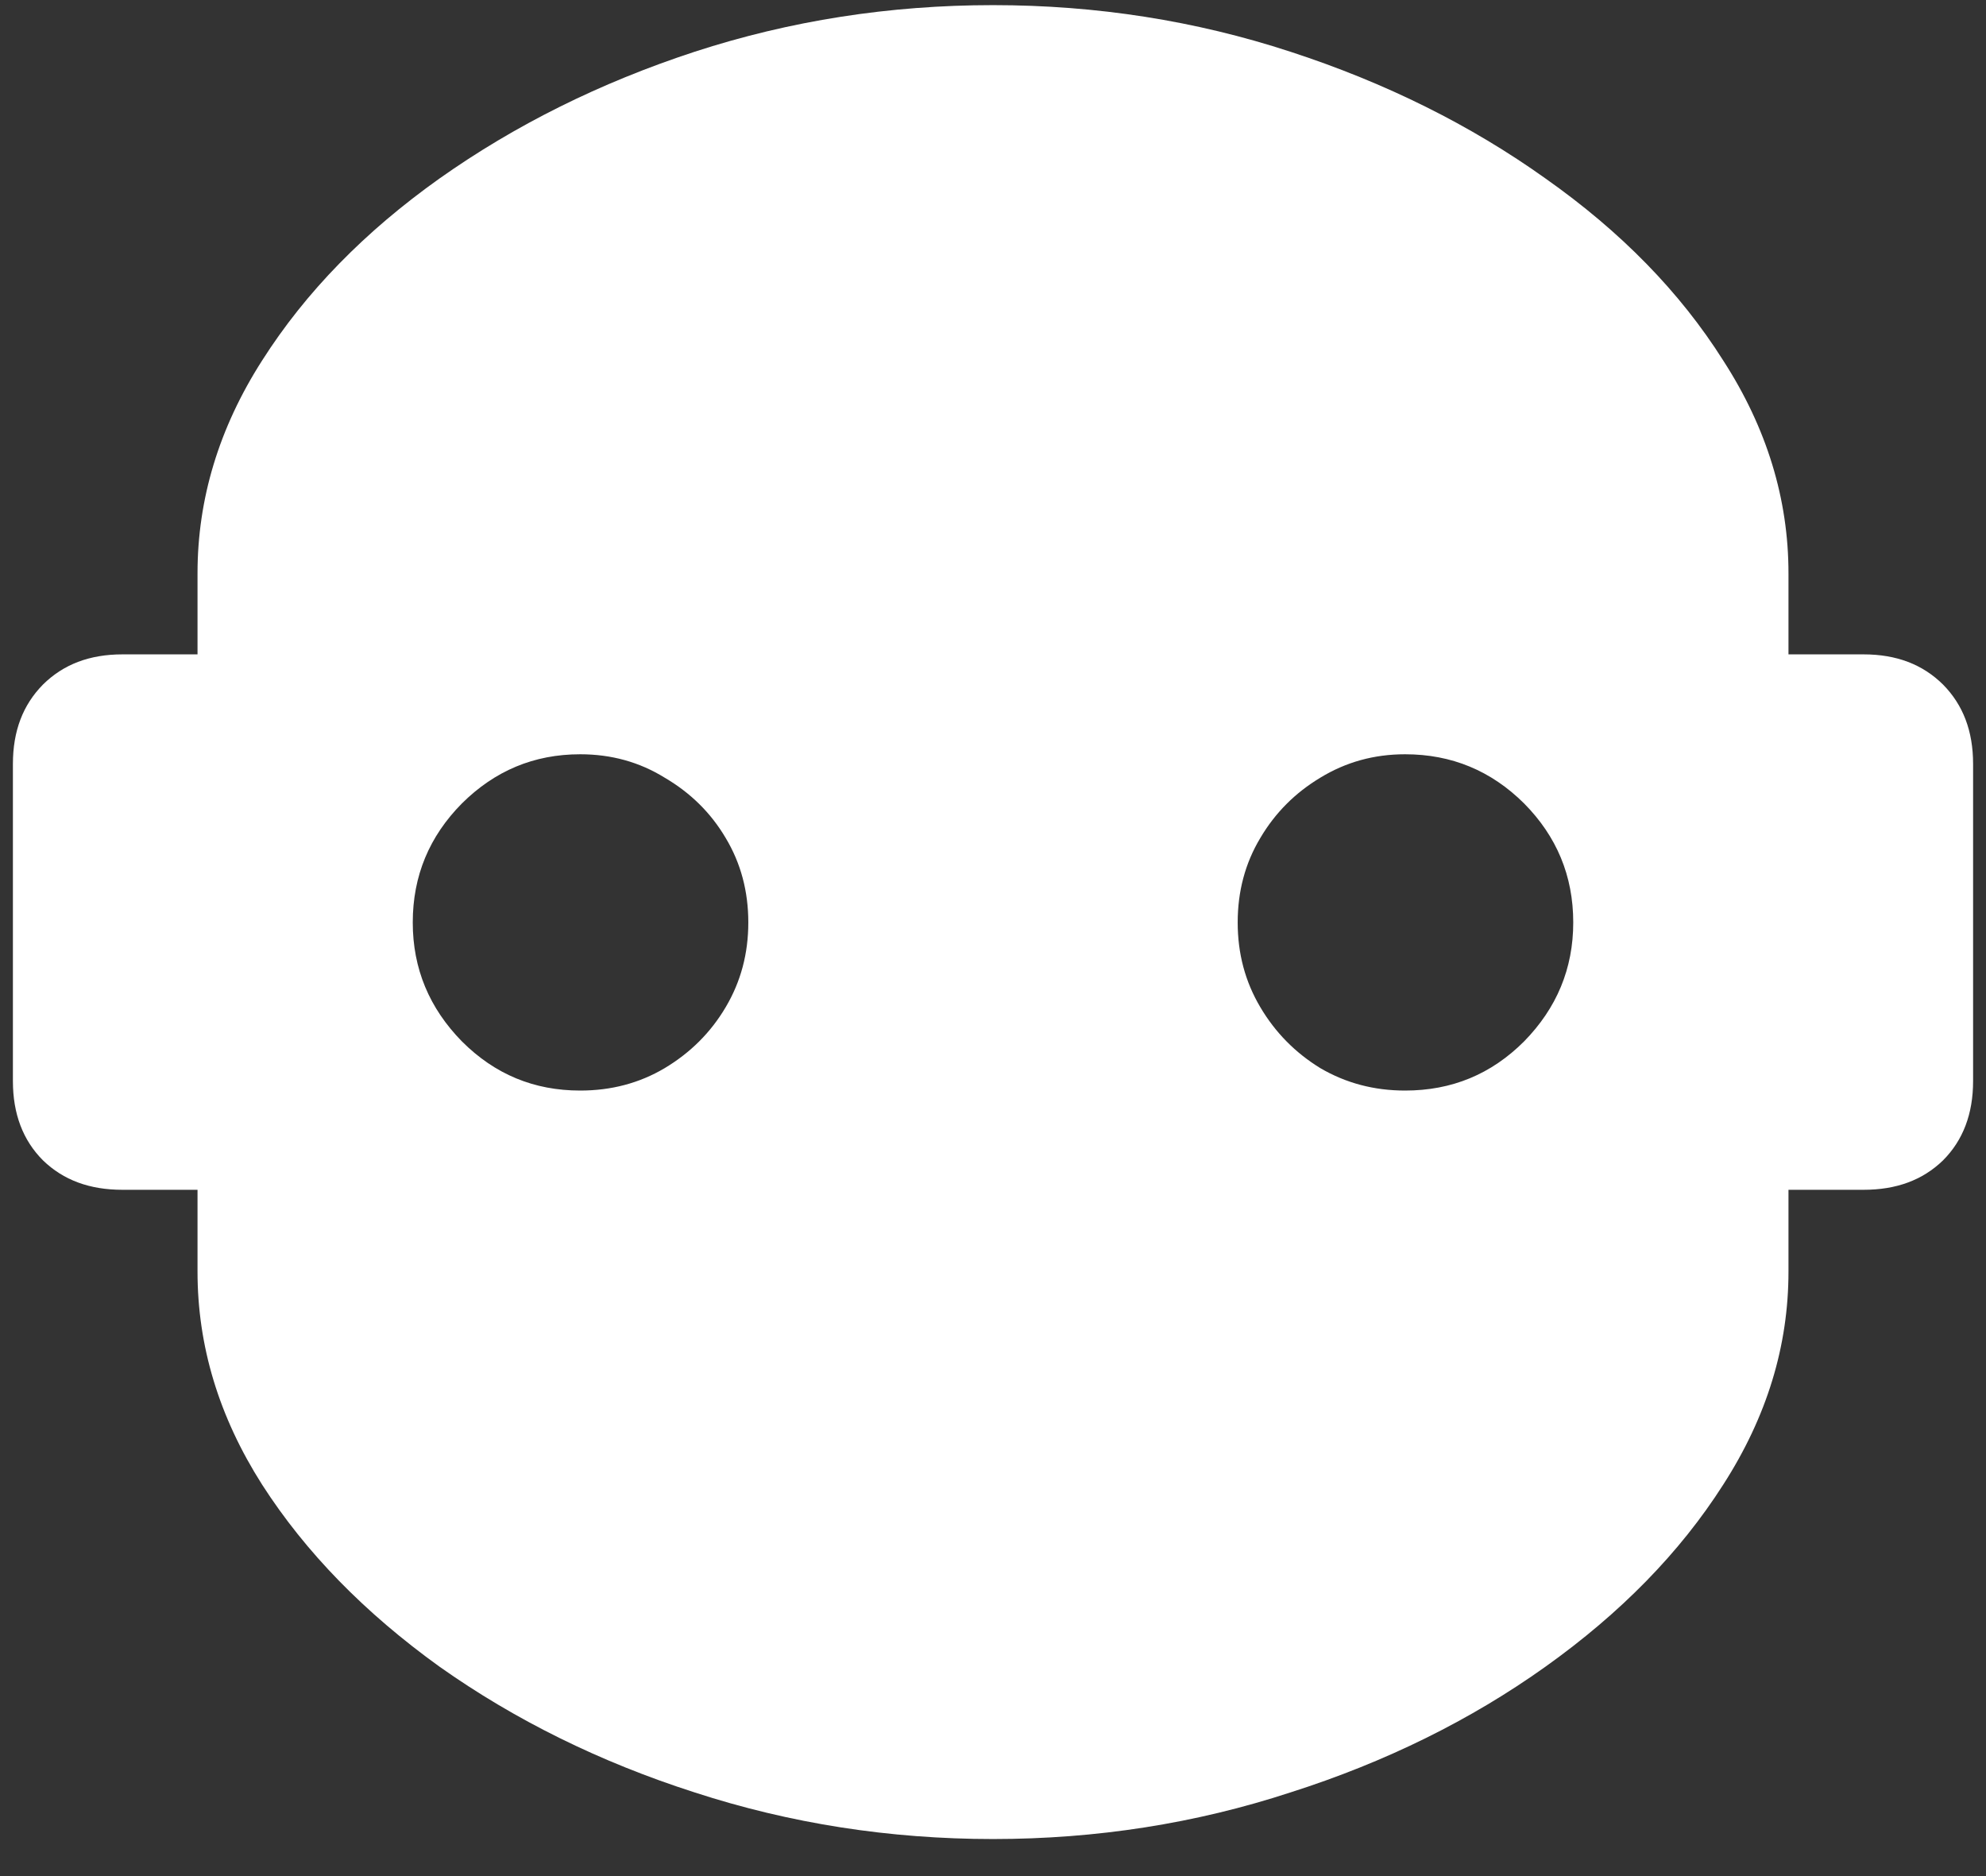 <?xml version="1.0" encoding="UTF-8"?>
<svg xmlns="http://www.w3.org/2000/svg" xmlns:xlink="http://www.w3.org/1999/xlink" width="24" height="22.667" viewBox="0 0 24 22.667" version="1.1">
<rect x="0" y="0" width="24" height="22.667" fill="#333333" stroke="none"/>
<g id="surface1">
<path style=" stroke:none;fill-rule:nonzero;fill:rgb(100%,100%,100%);fill-opacity:1;" d="M 0.156 13.062 C 0.156 13.457 0.277 13.777 0.52 14.02 C 0.766 14.258 1.082 14.375 1.48 14.375 L 2.387 14.375 L 2.387 15.363 C 2.387 16.262 2.645 17.117 3.168 17.938 C 3.695 18.758 4.41 19.488 5.312 20.137 C 6.223 20.781 7.25 21.289 8.395 21.656 C 9.547 22.031 10.75 22.219 12 22.219 C 13.25 22.219 14.449 22.031 15.594 21.656 C 16.746 21.289 17.773 20.781 18.676 20.137 C 19.586 19.488 20.301 18.758 20.824 17.938 C 21.352 17.117 21.613 16.262 21.613 15.363 L 21.613 14.375 L 22.52 14.375 C 22.918 14.375 23.234 14.258 23.48 14.02 C 23.723 13.777 23.844 13.457 23.844 13.062 L 23.844 9.23 C 23.844 8.832 23.723 8.516 23.48 8.27 C 23.234 8.027 22.918 7.906 22.52 7.906 L 21.613 7.906 L 21.613 6.926 C 21.613 6.031 21.352 5.172 20.824 4.355 C 20.301 3.527 19.586 2.797 18.676 2.156 C 17.773 1.512 16.746 1 15.594 0.625 C 14.449 0.25 13.25 0.062 12 0.062 C 10.75 0.062 9.547 0.25 8.395 0.625 C 7.25 1 6.223 1.512 5.312 2.156 C 4.41 2.797 3.695 3.527 3.168 4.355 C 2.645 5.172 2.387 6.031 2.387 6.926 L 2.387 7.906 L 1.48 7.906 C 1.082 7.906 0.766 8.027 0.52 8.27 C 0.277 8.516 0.156 8.832 0.156 9.23 Z M 7.012 13.176 C 6.453 13.176 5.98 12.98 5.582 12.582 C 5.188 12.18 4.988 11.703 4.988 11.145 C 4.988 10.582 5.188 10.105 5.582 9.707 C 5.98 9.312 6.453 9.113 7.012 9.113 C 7.387 9.113 7.727 9.207 8.031 9.395 C 8.344 9.578 8.59 9.82 8.77 10.125 C 8.953 10.43 9.043 10.77 9.043 11.145 C 9.043 11.52 8.953 11.859 8.77 12.168 C 8.59 12.473 8.344 12.719 8.031 12.906 C 7.727 13.086 7.387 13.176 7.012 13.176 Z M 16.98 13.176 C 16.605 13.176 16.266 13.086 15.957 12.906 C 15.652 12.719 15.41 12.473 15.23 12.168 C 15.047 11.859 14.957 11.52 14.957 11.145 C 14.957 10.77 15.047 10.43 15.23 10.125 C 15.41 9.82 15.652 9.578 15.957 9.395 C 16.266 9.207 16.605 9.113 16.98 9.113 C 17.543 9.113 18.02 9.312 18.418 9.707 C 18.812 10.105 19.012 10.582 19.012 11.145 C 19.012 11.703 18.812 12.18 18.418 12.582 C 18.02 12.98 17.543 13.176 16.98 13.176 Z M 16.98 13.176 "/>
</g>
</svg>
